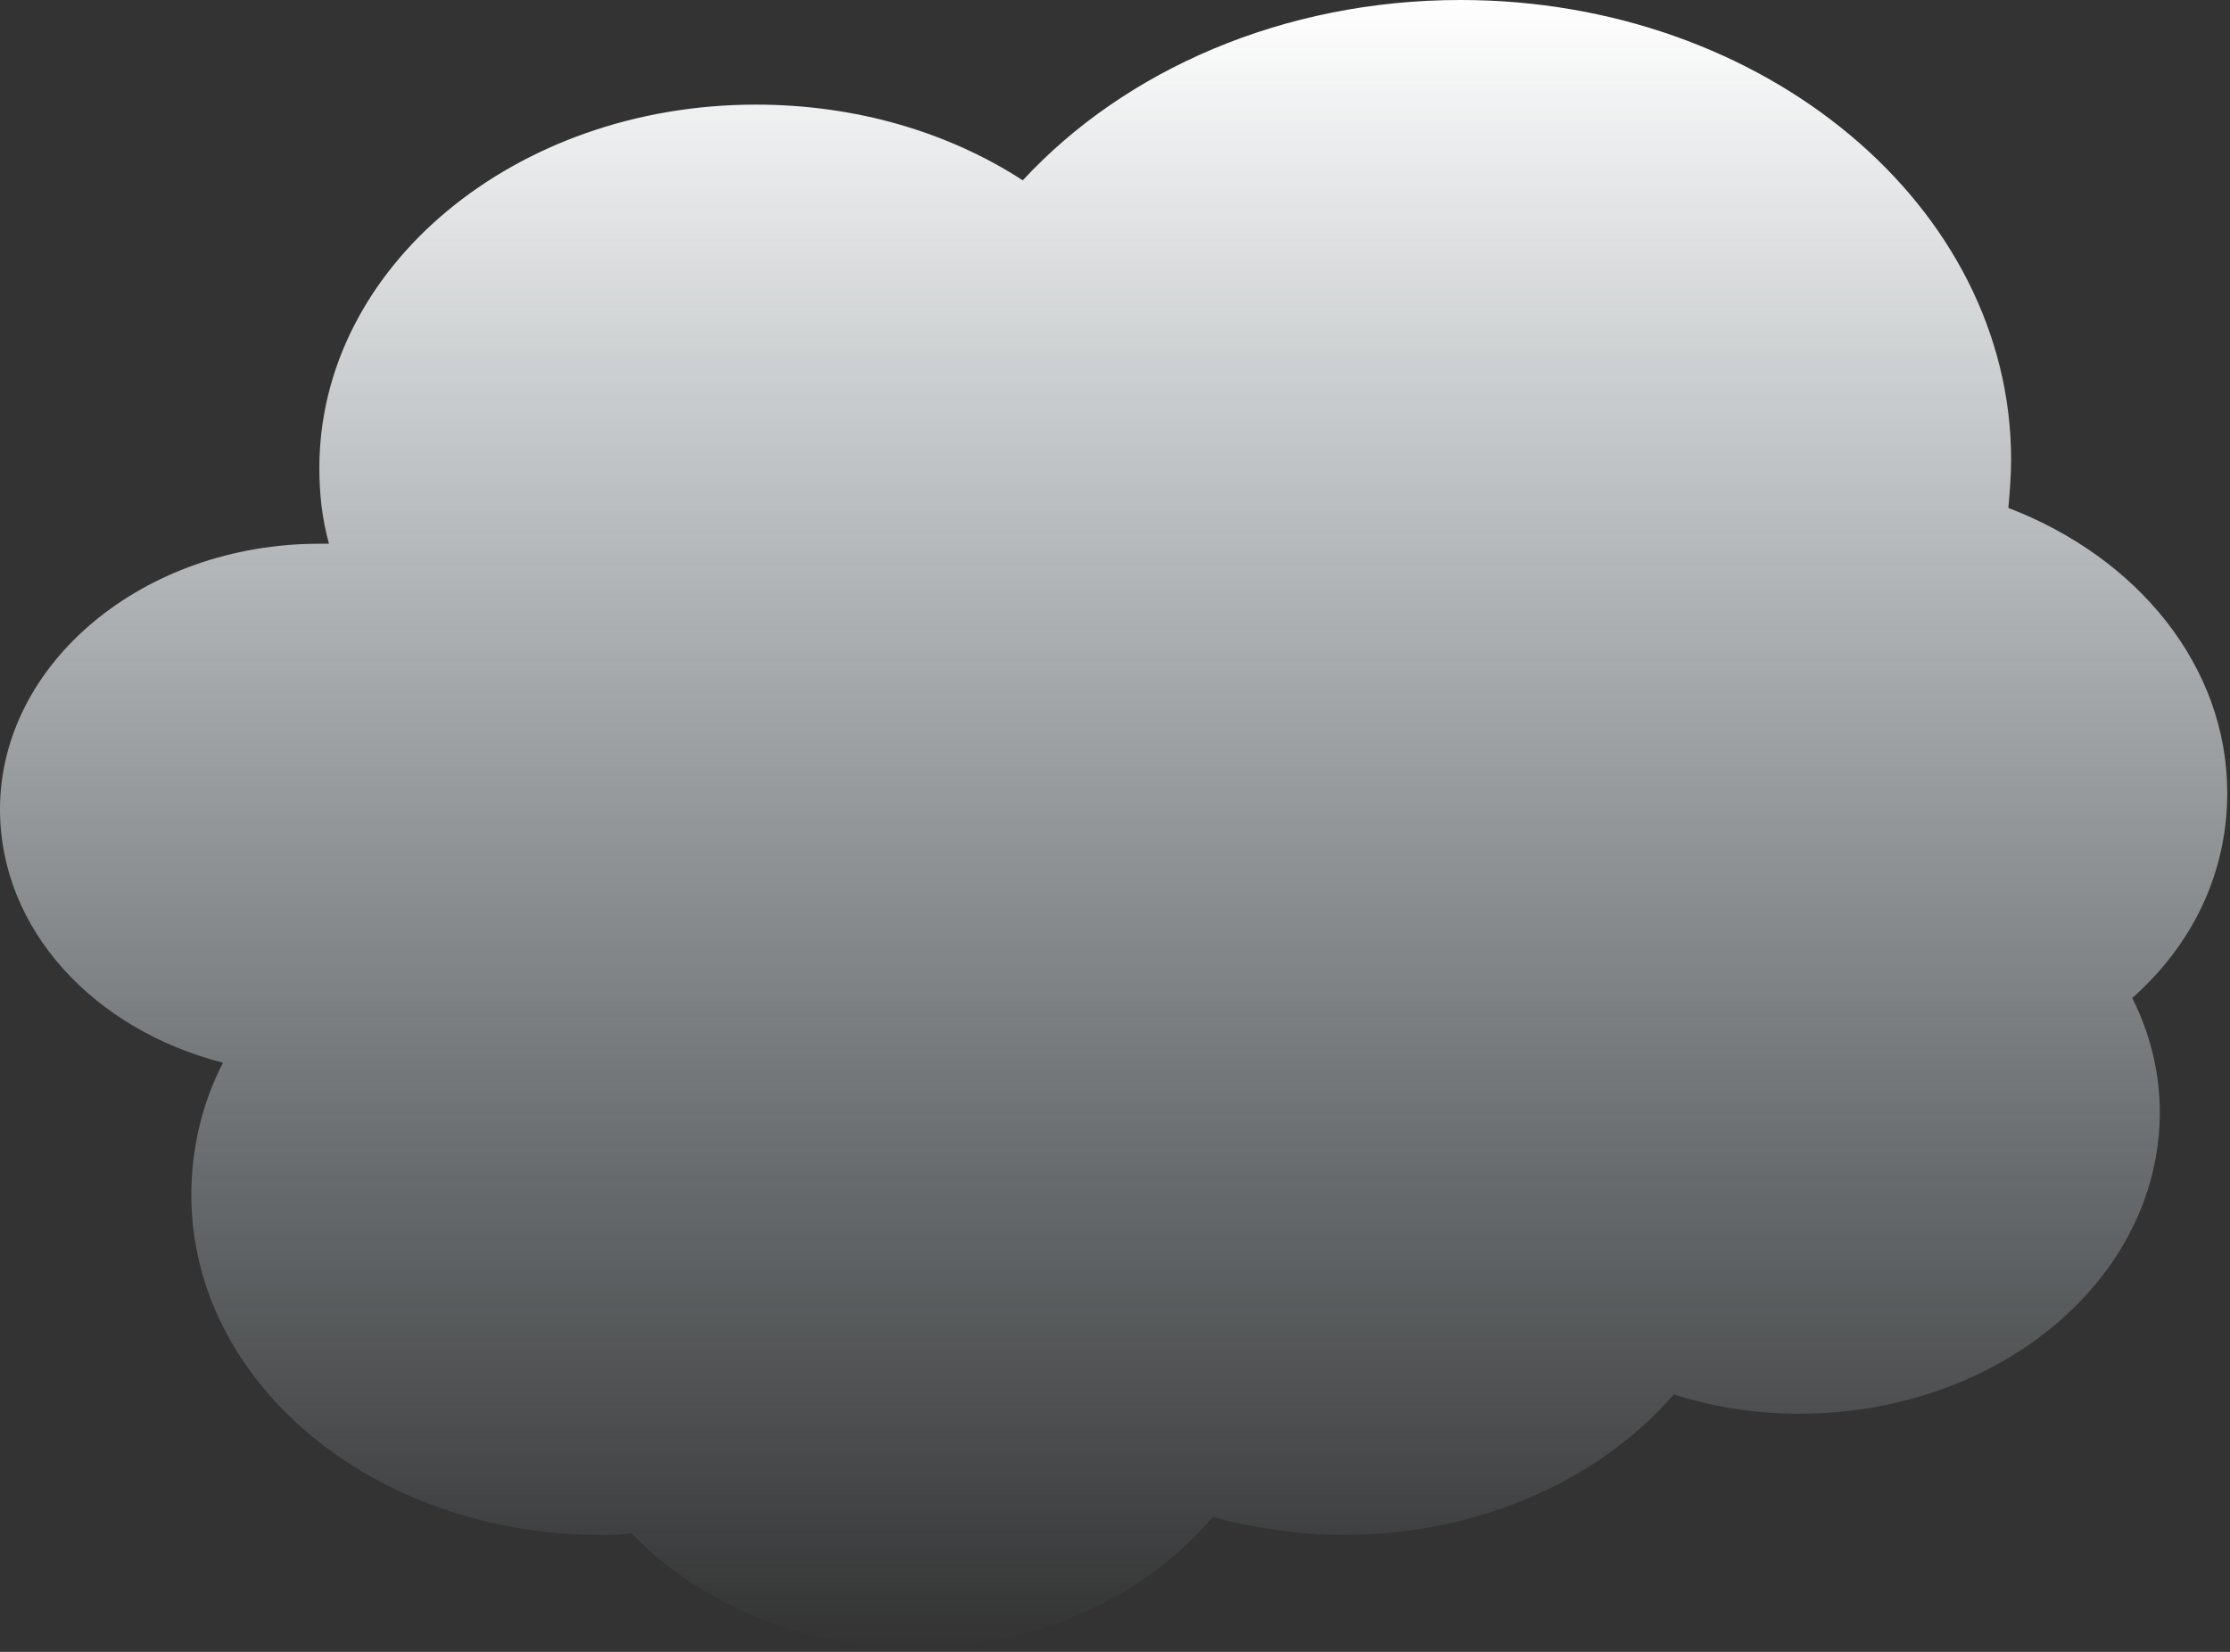 <svg width="162" height="120" viewBox="0 0 162 120" fill="none" xmlns="http://www.w3.org/2000/svg">
<rect x="0" y="0" width="162" height="120" fill="#333333" stroke="none"/>
<path d="M161.8 57.6C161.8 48.4 155.3 40.5 145.9 36.9C146 35.7 146.1 34.6 146.1 33.4C146.1 15 128.2 0 106.1 0C93.2 0 81.7 5.1 74.3 13.1C68.9 9.6 62.2 7.6 54.9 7.6C37.4 7.6 23.2 19.4 23.2 34C23.2 35.9 23.4 37.7 23.9 39.5C23.7 39.5 23.4 39.5 23.2 39.5C10.4 39.5 0 48.2 0 58.8C0 67.5 6.8 74.8 16.2 77.2C14.7 80.1 13.9 83.4 13.9 86.8C13.9 100.5 27.2 111.5 43.6 111.5C44.4 111.5 45.1 111.5 45.9 111.4C50.7 116.4 58.1 119.7 66.4 119.7C75.4 119.7 83.3 115.9 88.1 110.2C91.1 111 94.3 111.5 97.6 111.5C107.5 111.5 116.2 107.5 121.6 101.3C124.4 102.2 127.5 102.7 130.7 102.7C145.2 102.7 156.9 92.9 156.9 80.8C156.9 77.9 156.2 75.1 154.9 72.5C159.3 68.6 161.8 63.4 161.8 57.6Z" fill="url(#paint0_linear_2267_1204)"/>
<defs>
<linearGradient id="paint0_linear_2267_1204" x1="80.9" y1="0" x2="80.9" y2="119.7" gradientUnits="userSpaceOnUse">
<stop stop-color="white"/>
<stop offset="1" stop-color="#E3F4FE" stop-opacity="0"/>
</linearGradient>
</defs>
</svg>
